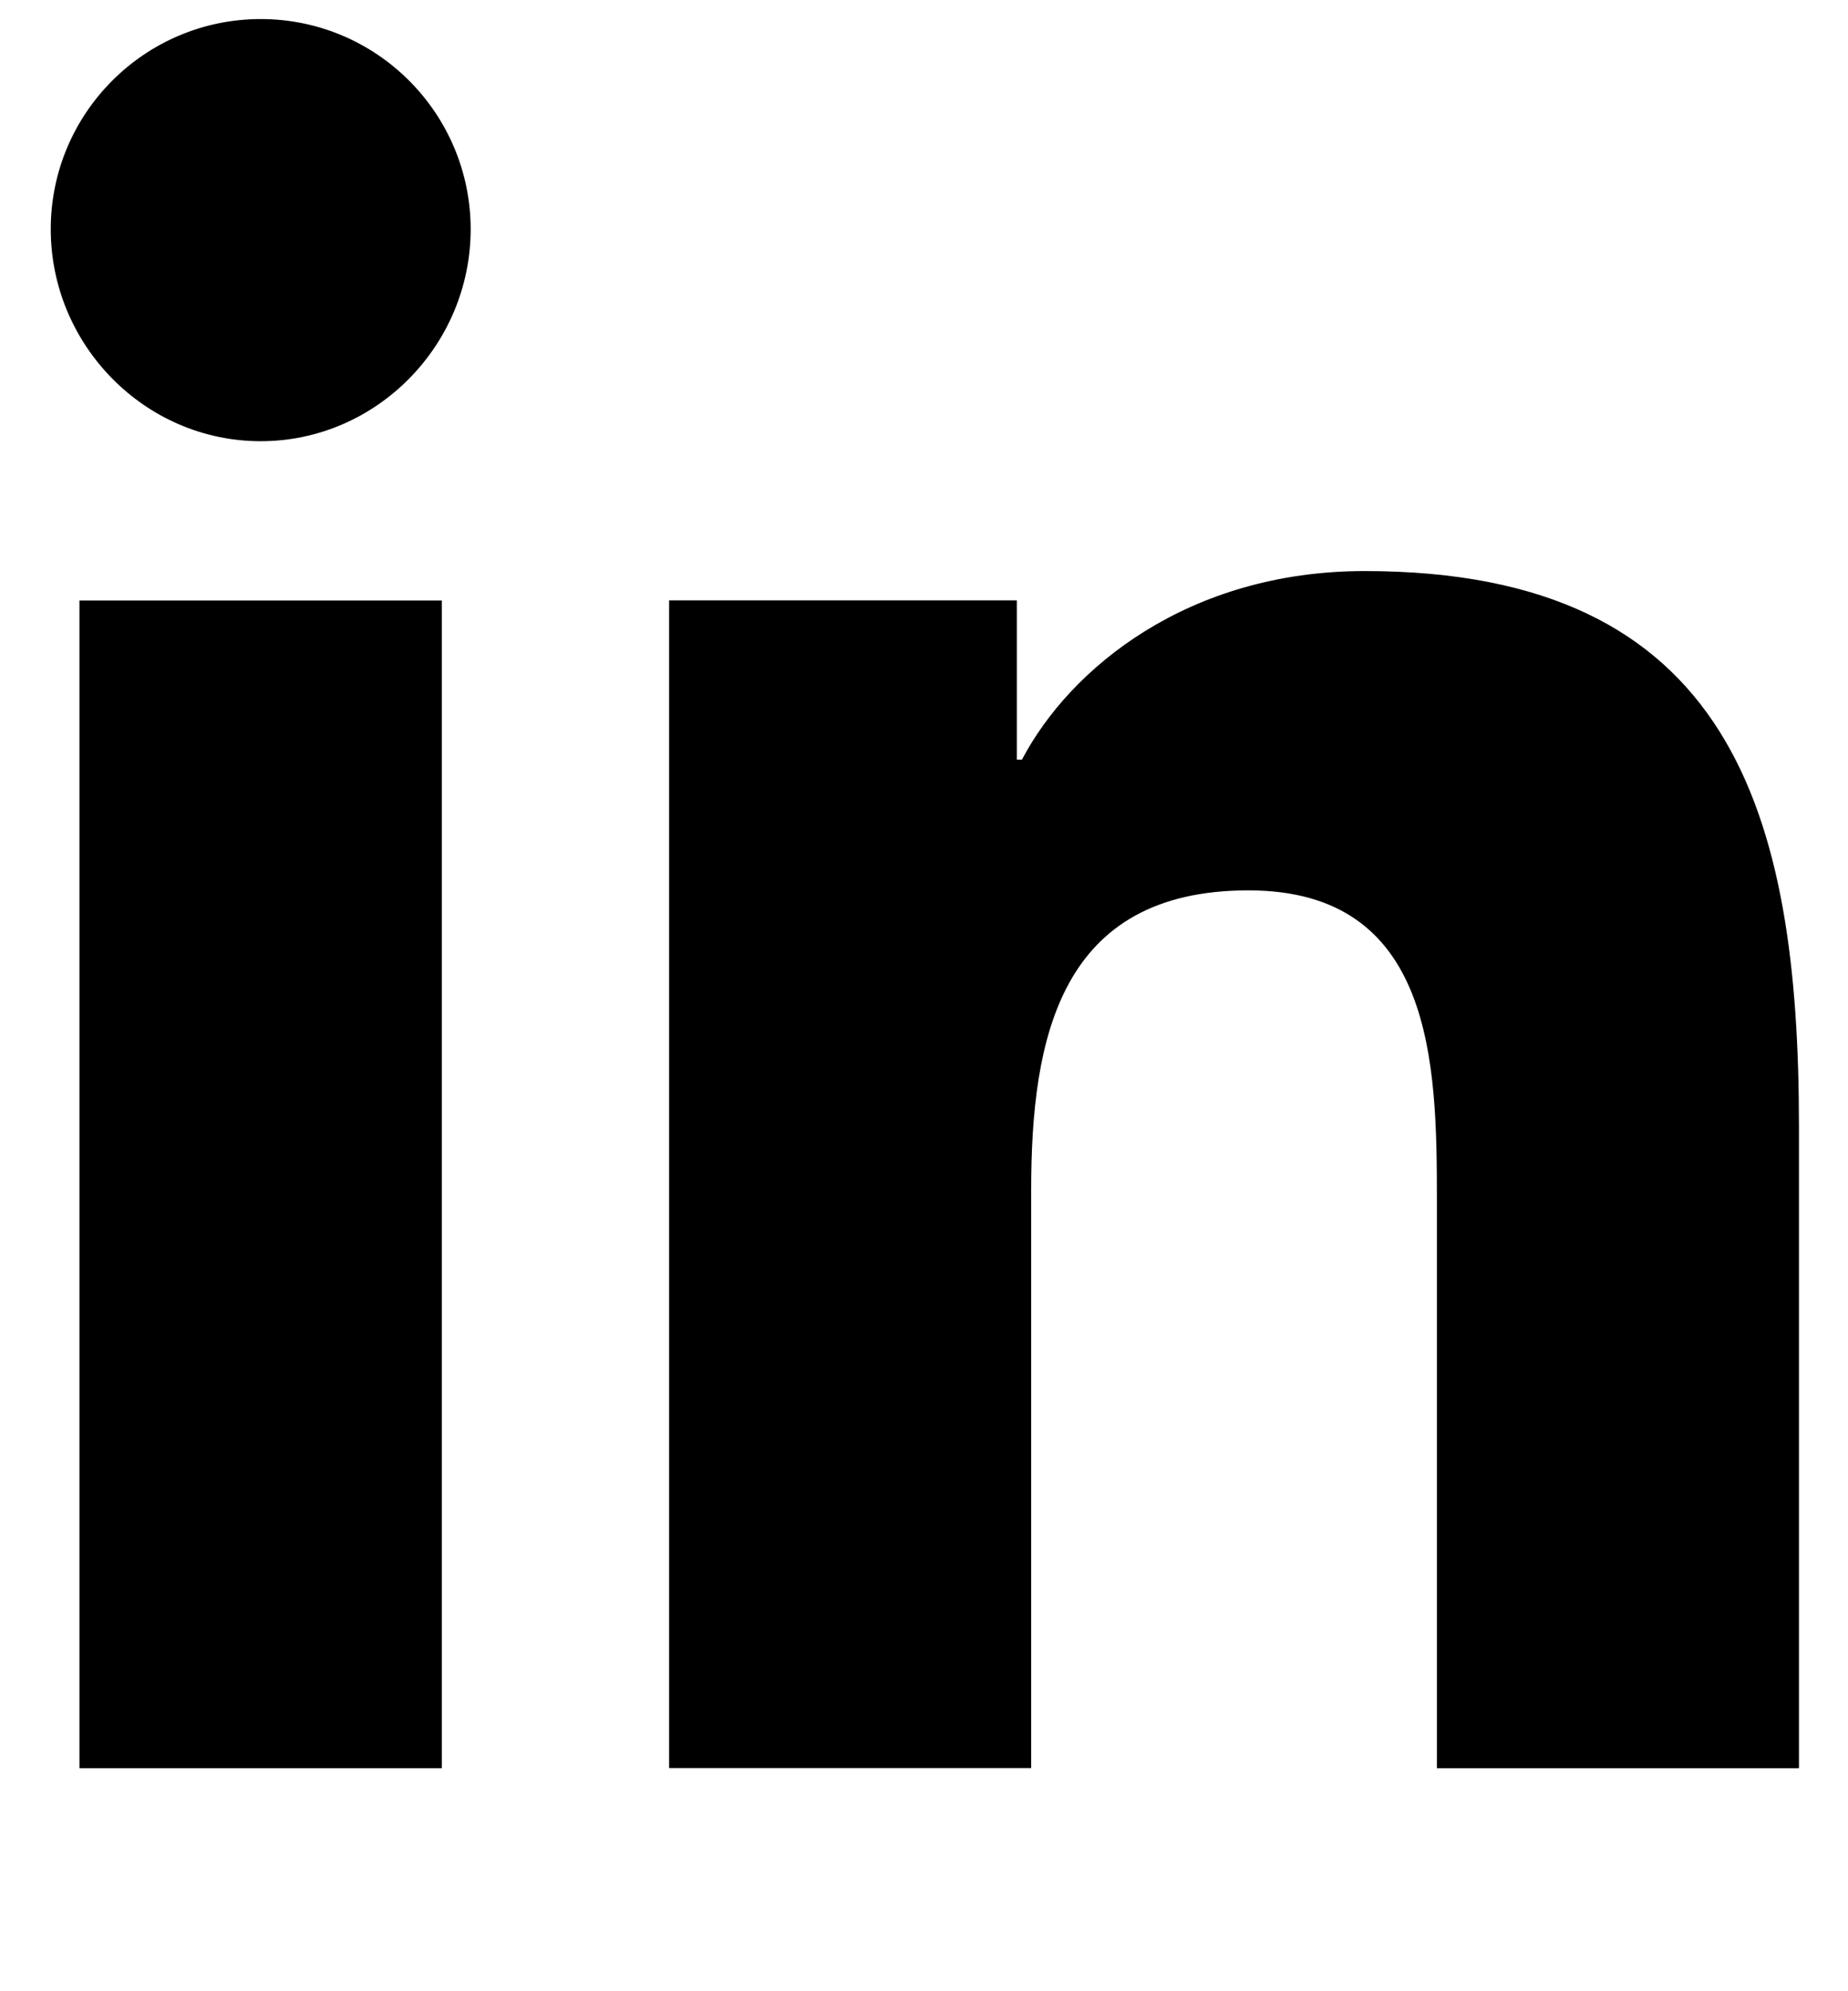 <svg width="13" height="14" viewBox="0 0 13 14" fill="none" xmlns="http://www.w3.org/2000/svg">
<g clip-path="url(#clip0_1639_8593)">
<path d="M12.652 12.432V12.431H12.655V7.921C12.655 5.715 12.18 4.015 9.6 4.015C8.36 4.015 7.528 4.696 7.189 5.341H7.153V4.221H4.707V12.431H7.254V8.366C7.254 7.295 7.457 6.26 8.782 6.26C10.088 6.26 10.108 7.482 10.108 8.434V12.432H12.652Z" fill="black"/>
<path d="M0.559 4.222H3.108V12.432H0.559V4.222Z" fill="black"/>
<path d="M1.834 0.134C1.019 0.134 0.357 0.796 0.357 1.611C0.357 2.426 1.019 3.102 1.834 3.102C2.649 3.102 3.311 2.426 3.311 1.611C3.31 0.796 2.649 0.134 1.834 0.134V0.134Z" fill="black"/>
</g>
<defs>
<clipPath id="clip0_1639_8593">
<rect width="12.486" height="14" fill="white" transform="translate(0.258)"/>
</clipPath>
</defs>
</svg>
